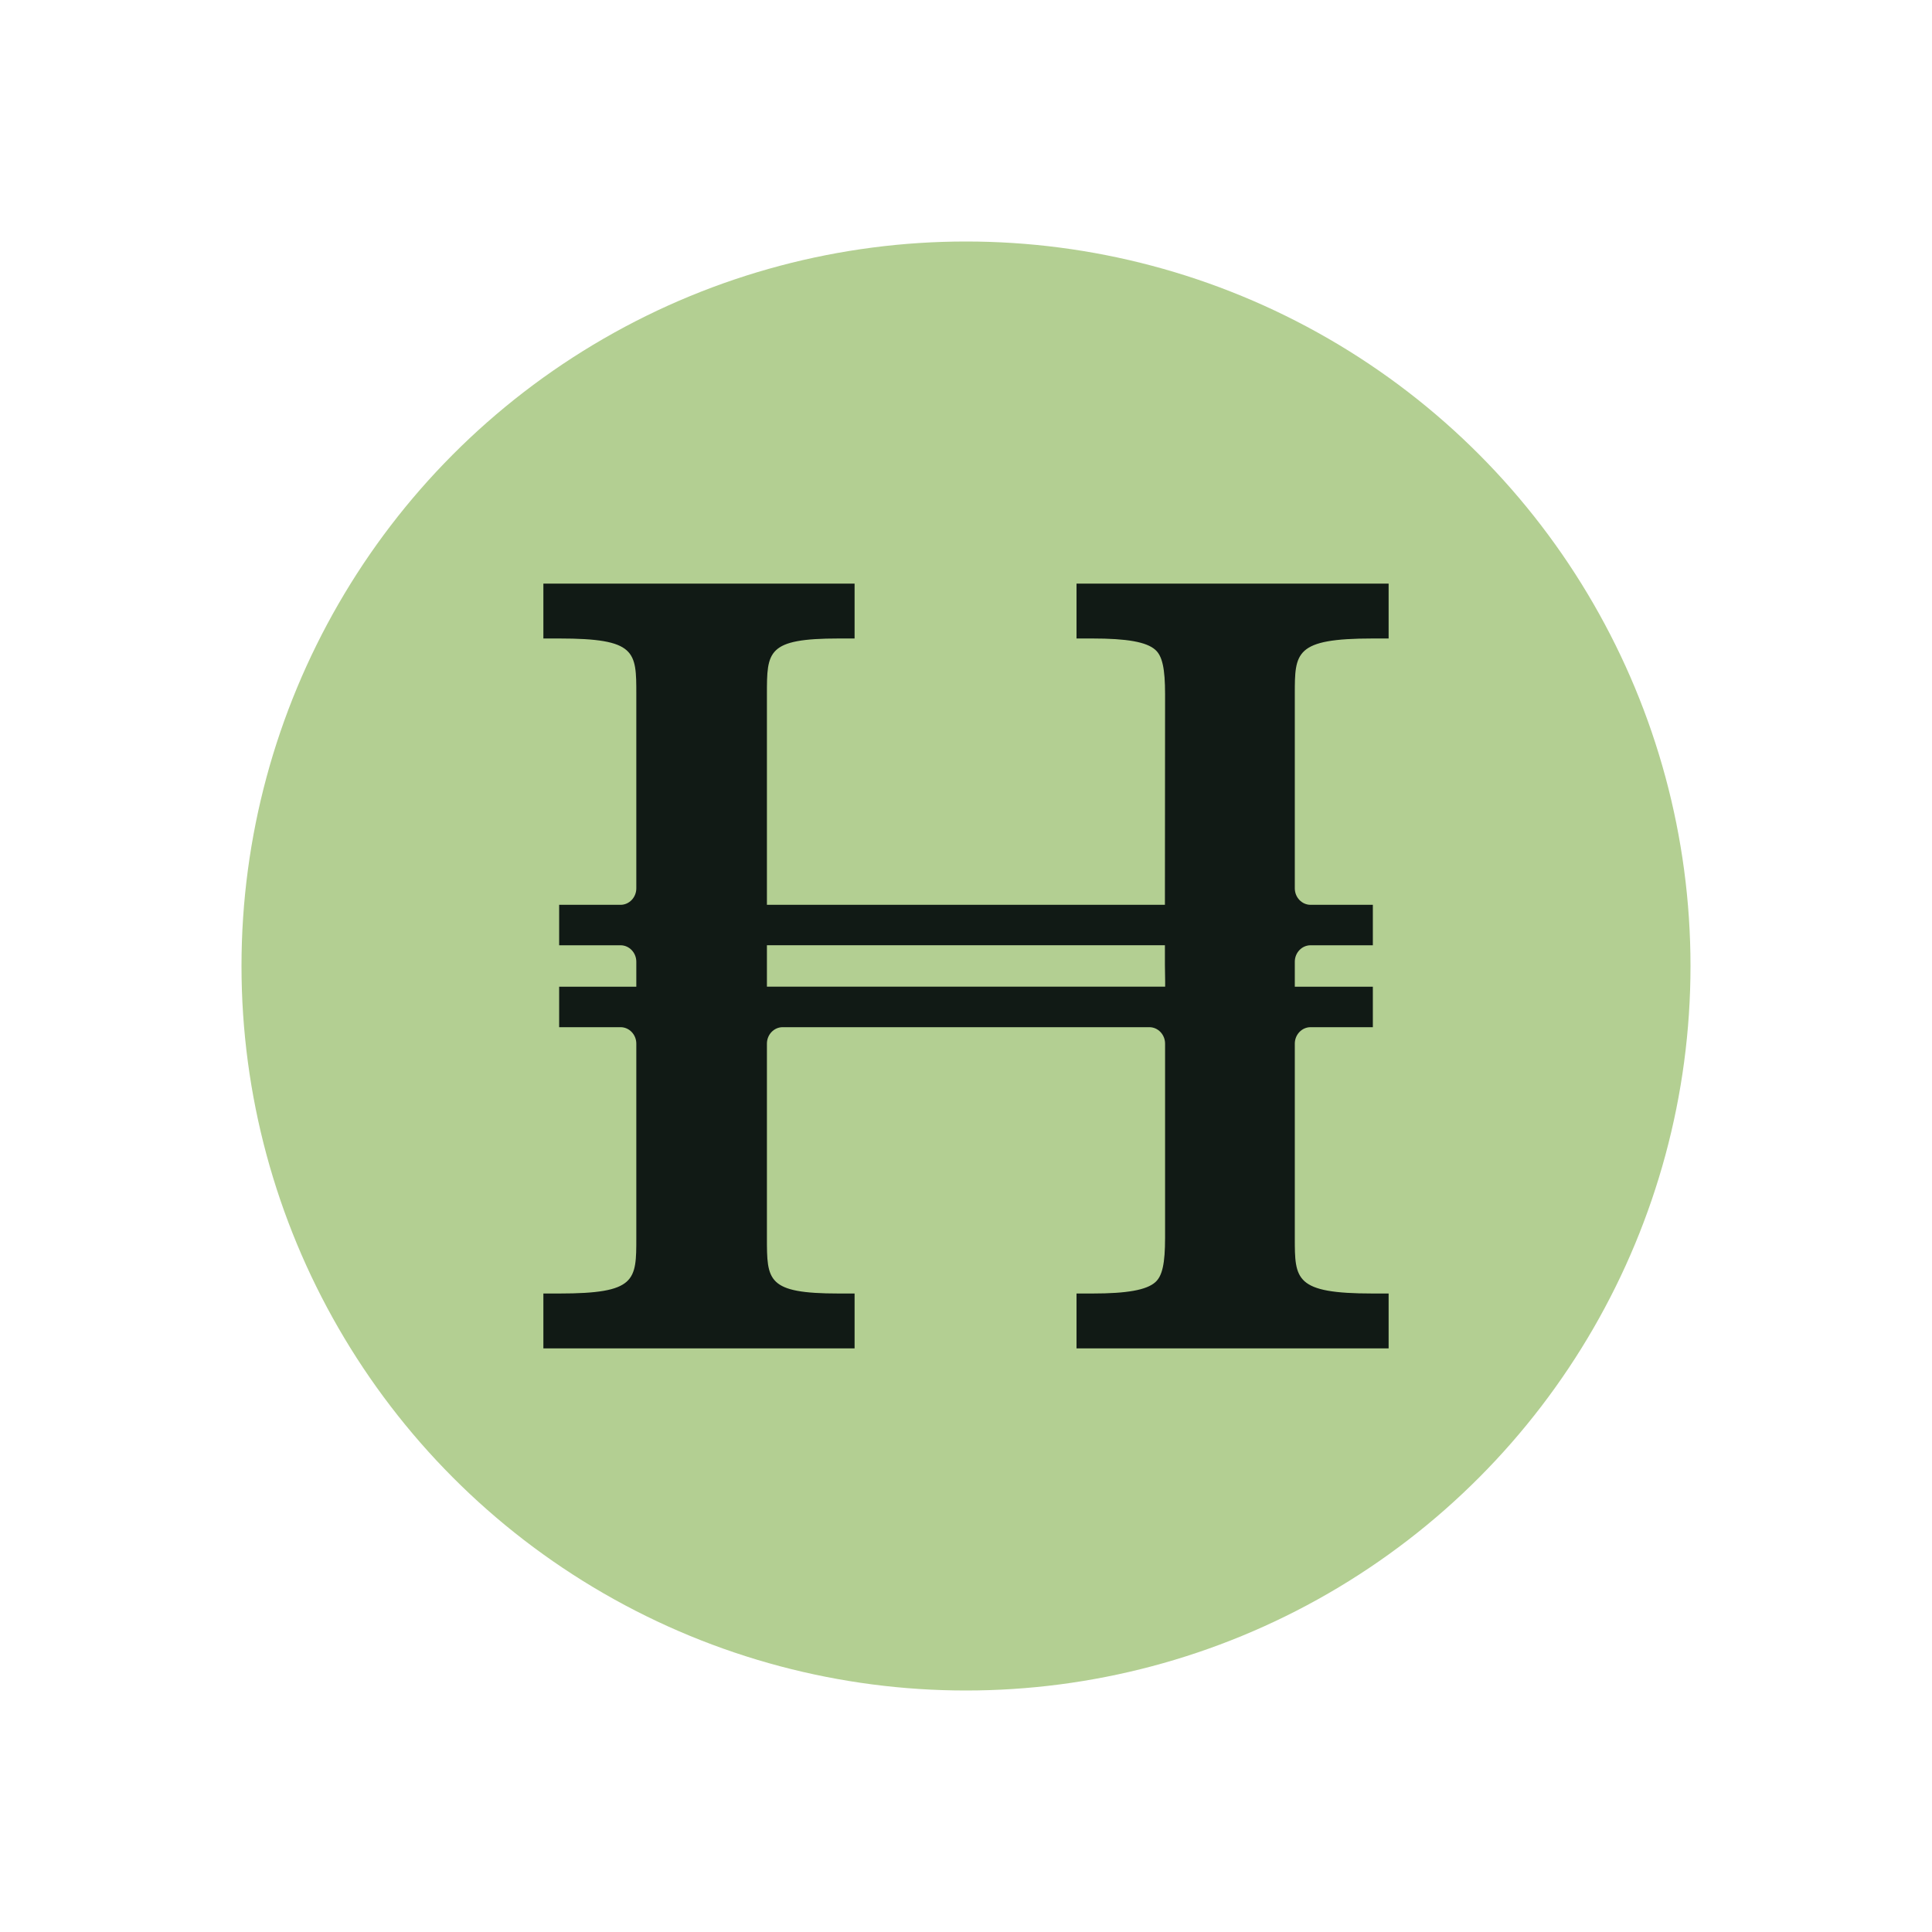 <svg width="48" height="48" viewBox="0 0 48 48" fill="none" xmlns="http://www.w3.org/2000/svg">
<circle cx="24" cy="24" r="18" fill="#B3CF92"/>
<path d="M34.108 15.863H34.5V14.5H26.746V15.863H27.138C28.002 15.863 28.485 15.949 28.703 16.144C28.878 16.299 28.946 16.61 28.946 17.249L28.942 22.48H19.054V17.249C19.054 16.185 19.054 15.863 20.84 15.863H21.232V14.5H13.5V15.863H13.892C15.809 15.863 15.809 16.185 15.809 17.249V22.07C15.809 22.296 15.633 22.48 15.417 22.48H13.892V23.485H15.417C15.633 23.485 15.809 23.669 15.809 23.894V24.515H13.892V25.52H15.417C15.633 25.52 15.809 25.704 15.809 25.929V30.751C15.809 31.815 15.809 32.137 13.892 32.137H13.5V33.5H21.232V32.137H20.84C19.054 32.137 19.054 31.815 19.054 30.751V25.929C19.054 25.704 19.229 25.52 19.446 25.52H28.554C28.771 25.52 28.946 25.704 28.946 25.929V30.751C28.946 31.391 28.878 31.701 28.703 31.856C28.485 32.05 28.002 32.137 27.138 32.137H26.746V33.5H34.5V32.137H34.108C32.169 32.137 32.169 31.788 32.169 30.751V25.929C32.169 25.704 32.345 25.52 32.561 25.52H34.108V24.515H32.169V23.894C32.169 23.669 32.345 23.485 32.561 23.485H34.108V22.48H32.561C32.345 22.48 32.169 22.296 32.169 22.07V17.249C32.169 16.212 32.169 15.863 34.108 15.863ZM28.946 24.513H19.054V23.484H28.942V23.976L28.948 24.385V24.512C28.948 24.513 28.947 24.513 28.946 24.513Z" fill="#111A15"/>
</svg>
